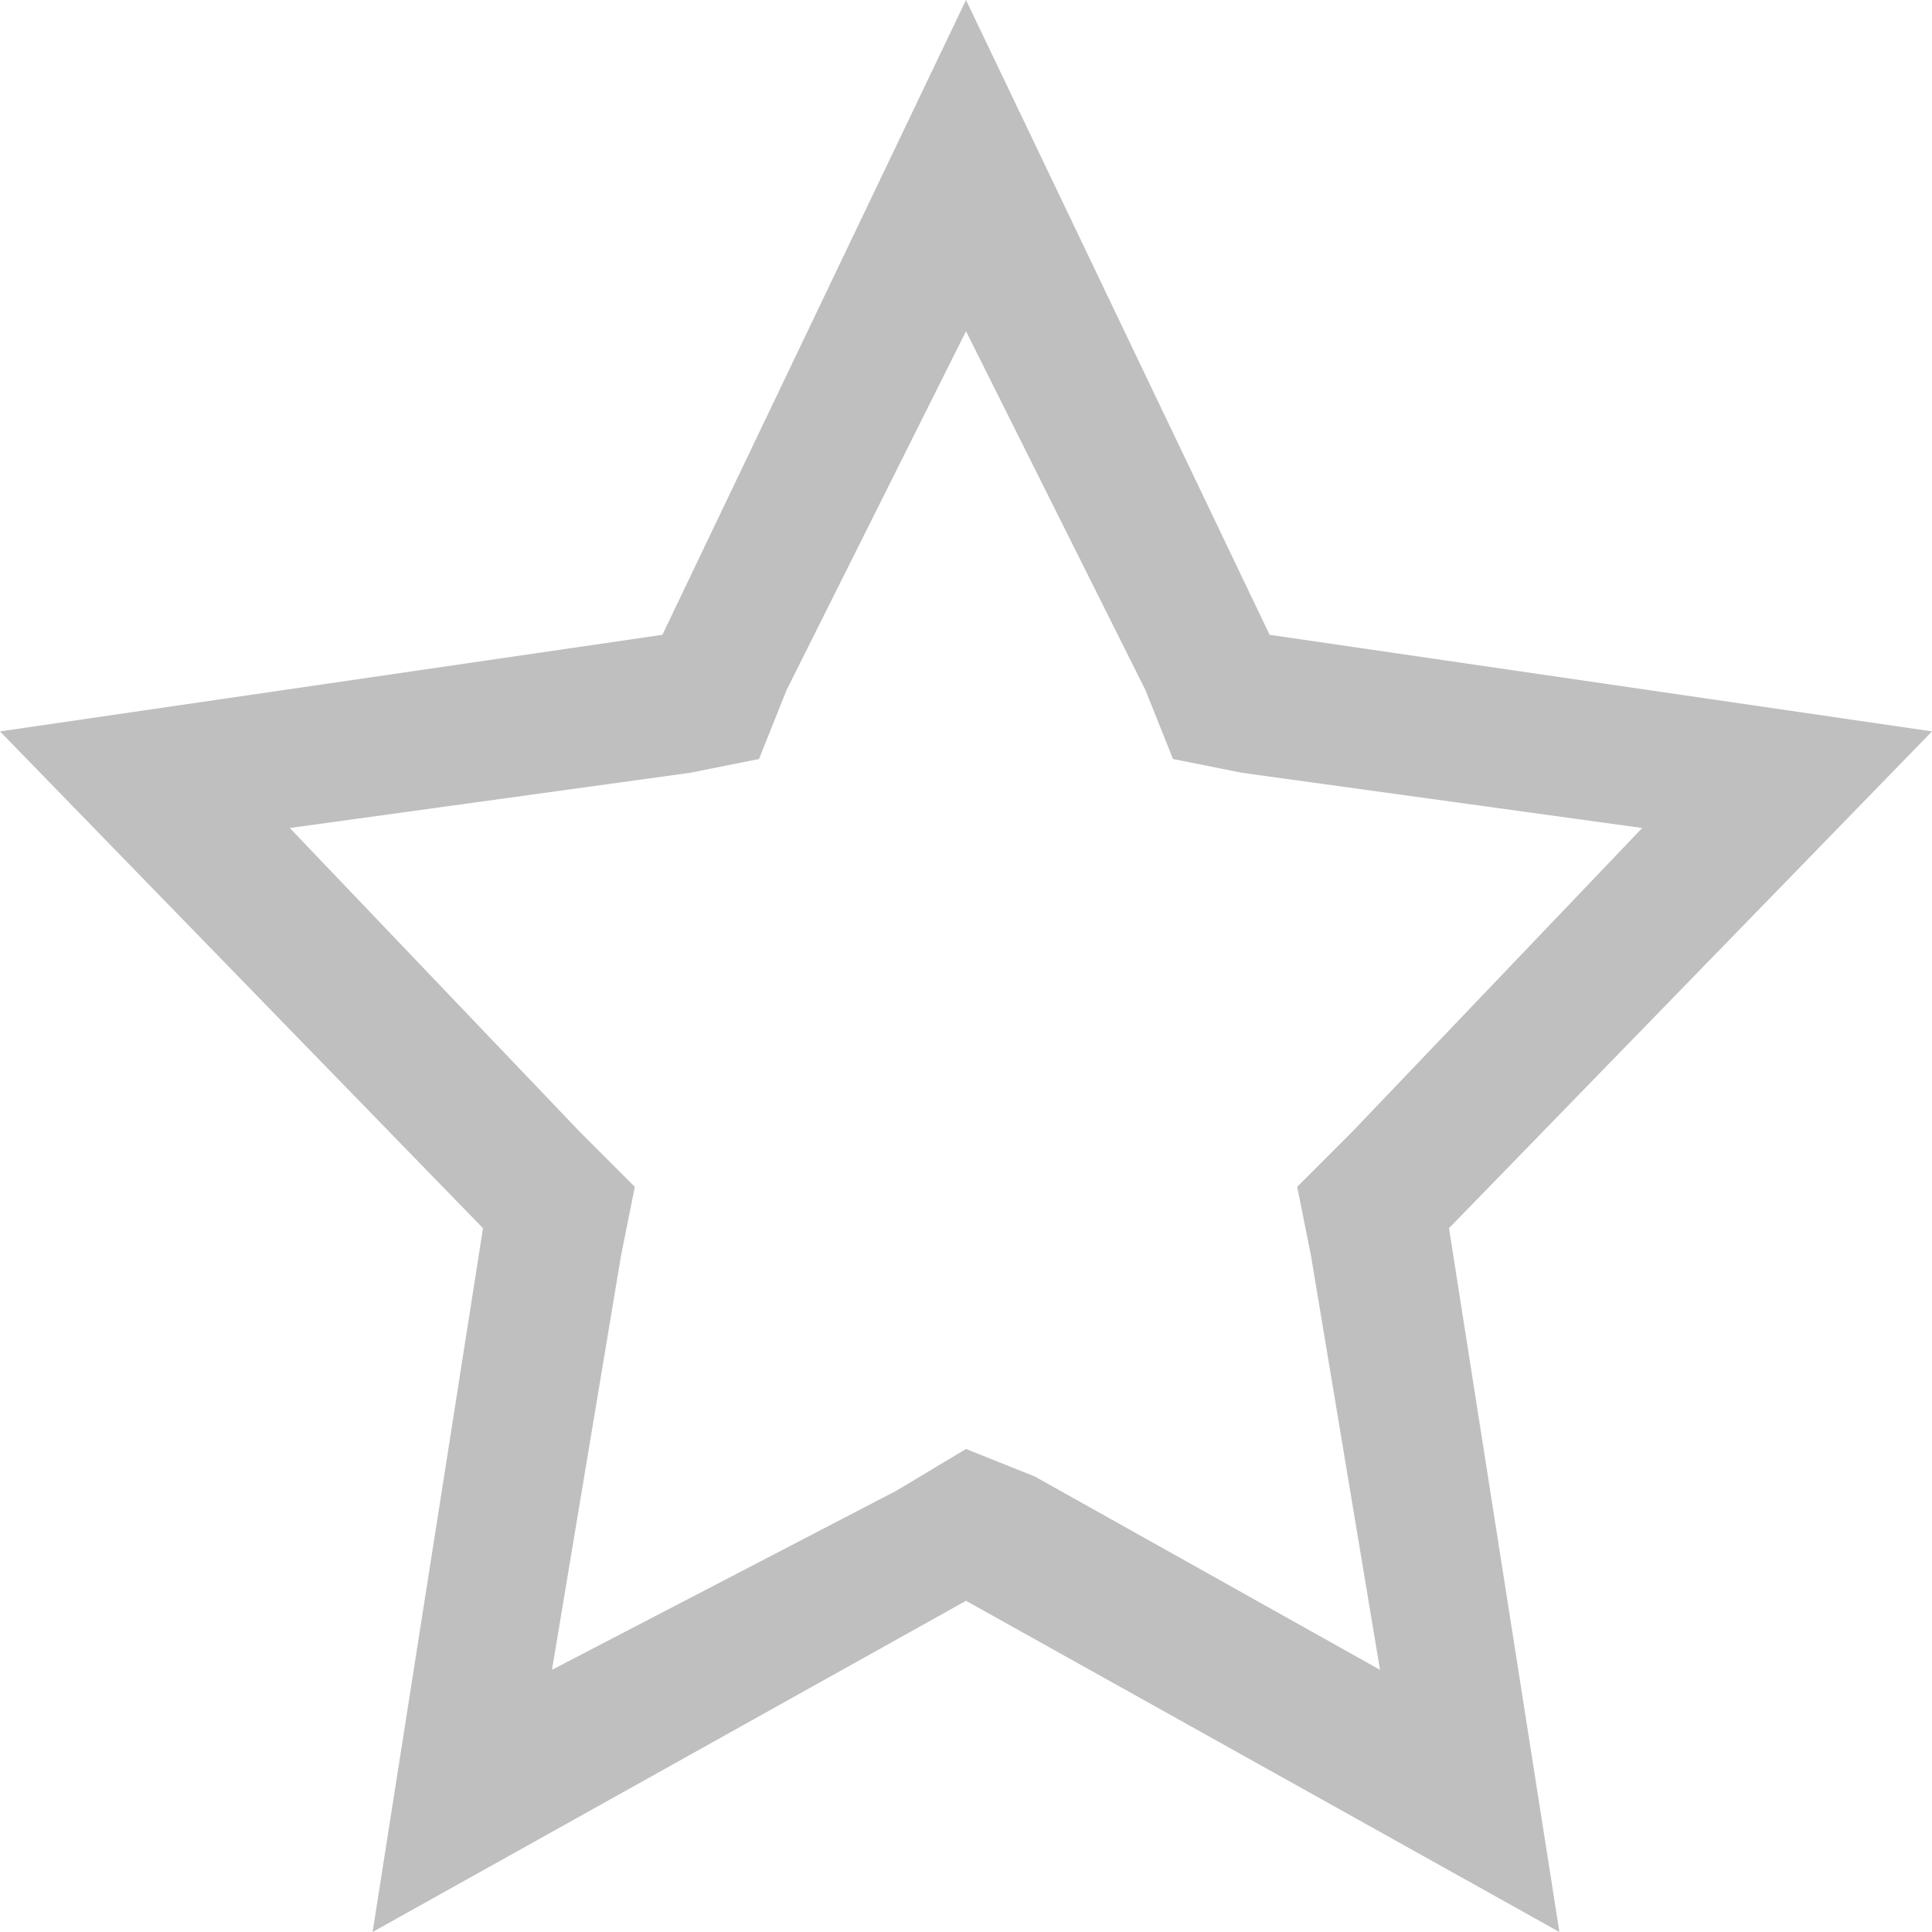 <svg t="1711076804622" class="icon" viewBox="0 0 1024 1024" version="1.1" xmlns="http://www.w3.org/2000/svg" p-id="30268" width="18" height="18"><path d="M512 175.543L607.086 365.714l14.629 36.571 36.571 7.314 212.114 29.257-153.6 160.914-29.257 29.257 7.314 36.571 36.571 219.429-182.857-102.4-36.571-14.629-36.571 21.943L292.571 885.029l36.571-219.429 7.314-36.571-29.257-29.257L153.6 438.857 365.714 409.6l36.571-7.314 14.629-36.571L512 175.543M512 0L351.086 336.457 0 387.657l256 263.314-58.514 373.029L512 848.457l314.514 175.543-58.514-373.029L1024 387.657l-351.086-51.2L512 0z" fill="#bfbfbf" p-id="30269"></path></svg>